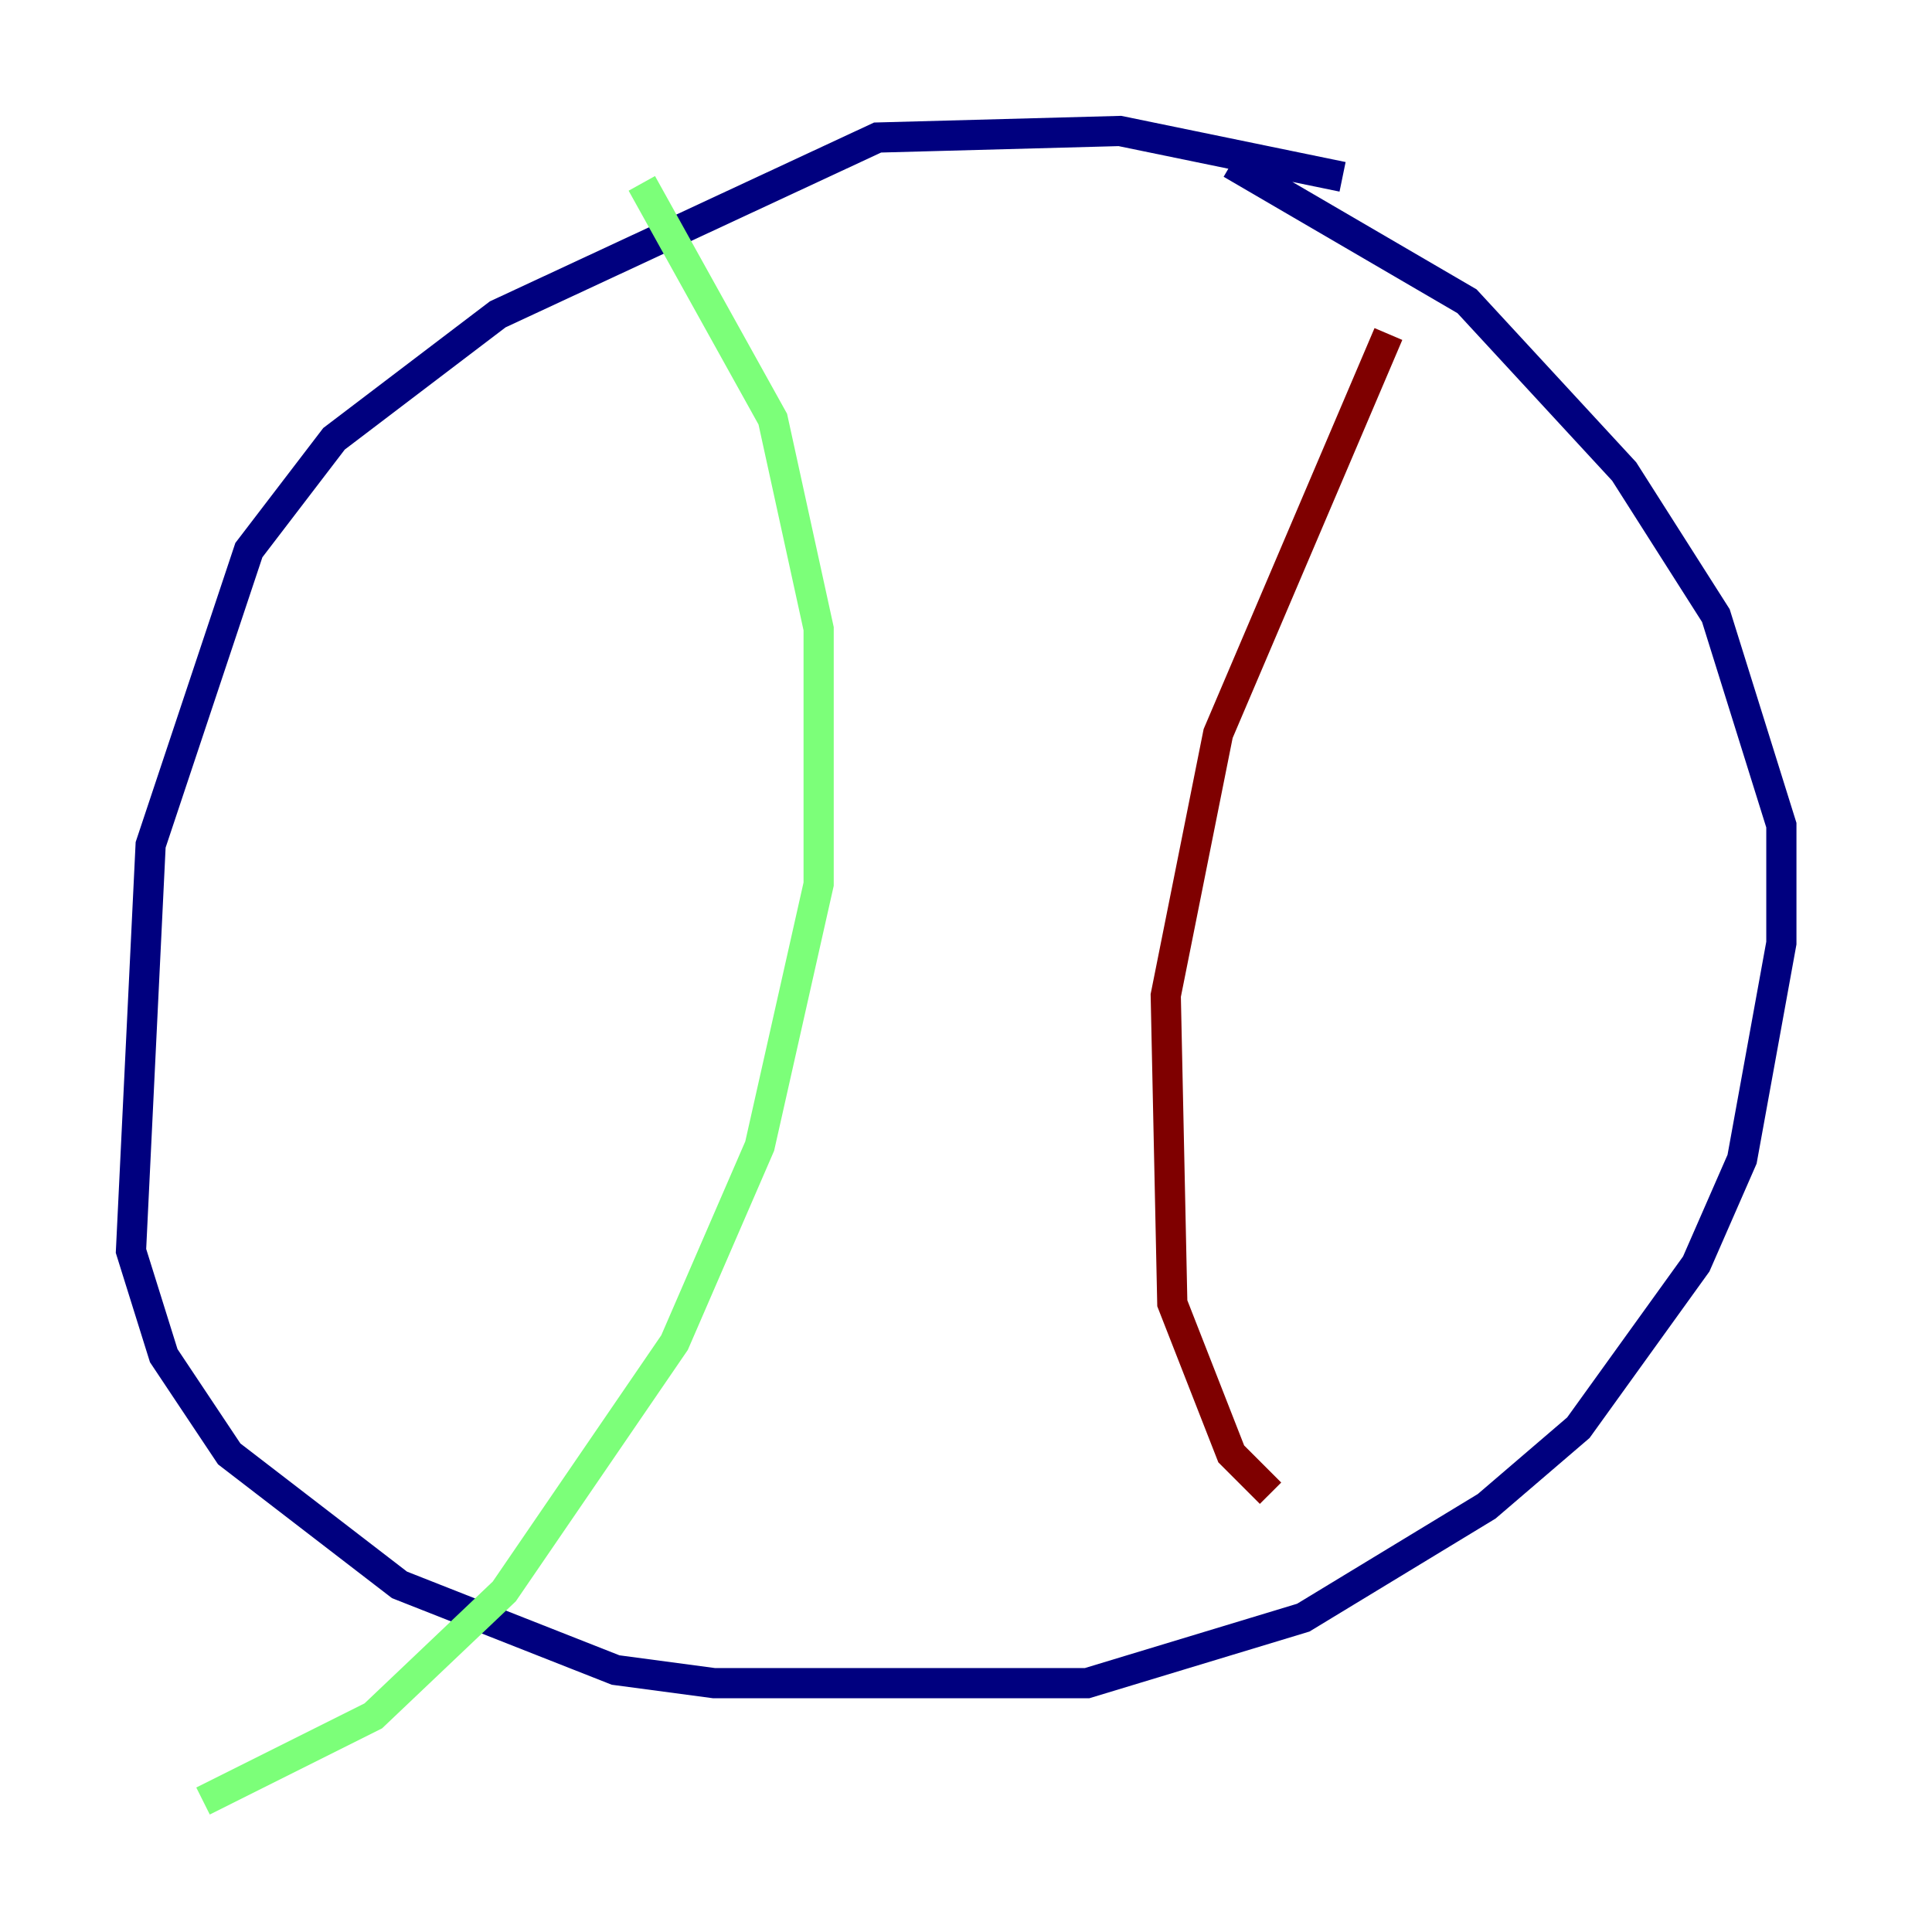 <?xml version="1.0" encoding="utf-8" ?>
<svg baseProfile="tiny" height="128" version="1.2" viewBox="0,0,128,128" width="128" xmlns="http://www.w3.org/2000/svg" xmlns:ev="http://www.w3.org/2001/xml-events" xmlns:xlink="http://www.w3.org/1999/xlink"><defs /><polyline fill="none" points="88.949,11.715 74.197,8.678 58.142,9.112 32.976,20.827 22.129,29.071 16.488,36.447 9.98,55.973 8.678,82.875 10.848,89.817 15.186,96.325 26.468,105.003 40.786,110.644 47.295,111.512 72.027,111.512 86.346,107.173 98.495,99.797 104.57,94.59 112.38,83.742 115.417,76.8 118.02,62.481 118.02,54.671 113.681,40.786 107.607,31.241 97.193,19.959 81.573,10.848" stroke="#00007f" stroke-width="2" /><polyline fill="none" points="42.522,12.149 51.2,27.77 54.237,41.654 54.237,58.576 50.332,75.932 44.691,88.949 33.41,105.437 24.732,113.681 13.451,119.322" stroke="#7cff79" stroke-width="2" /><polyline fill="none" points="91.986,22.129 80.705,48.597 77.234,65.953 77.668,86.346 81.573,96.325 84.176,98.929" stroke="#7f0000" stroke-width="2" /></svg>